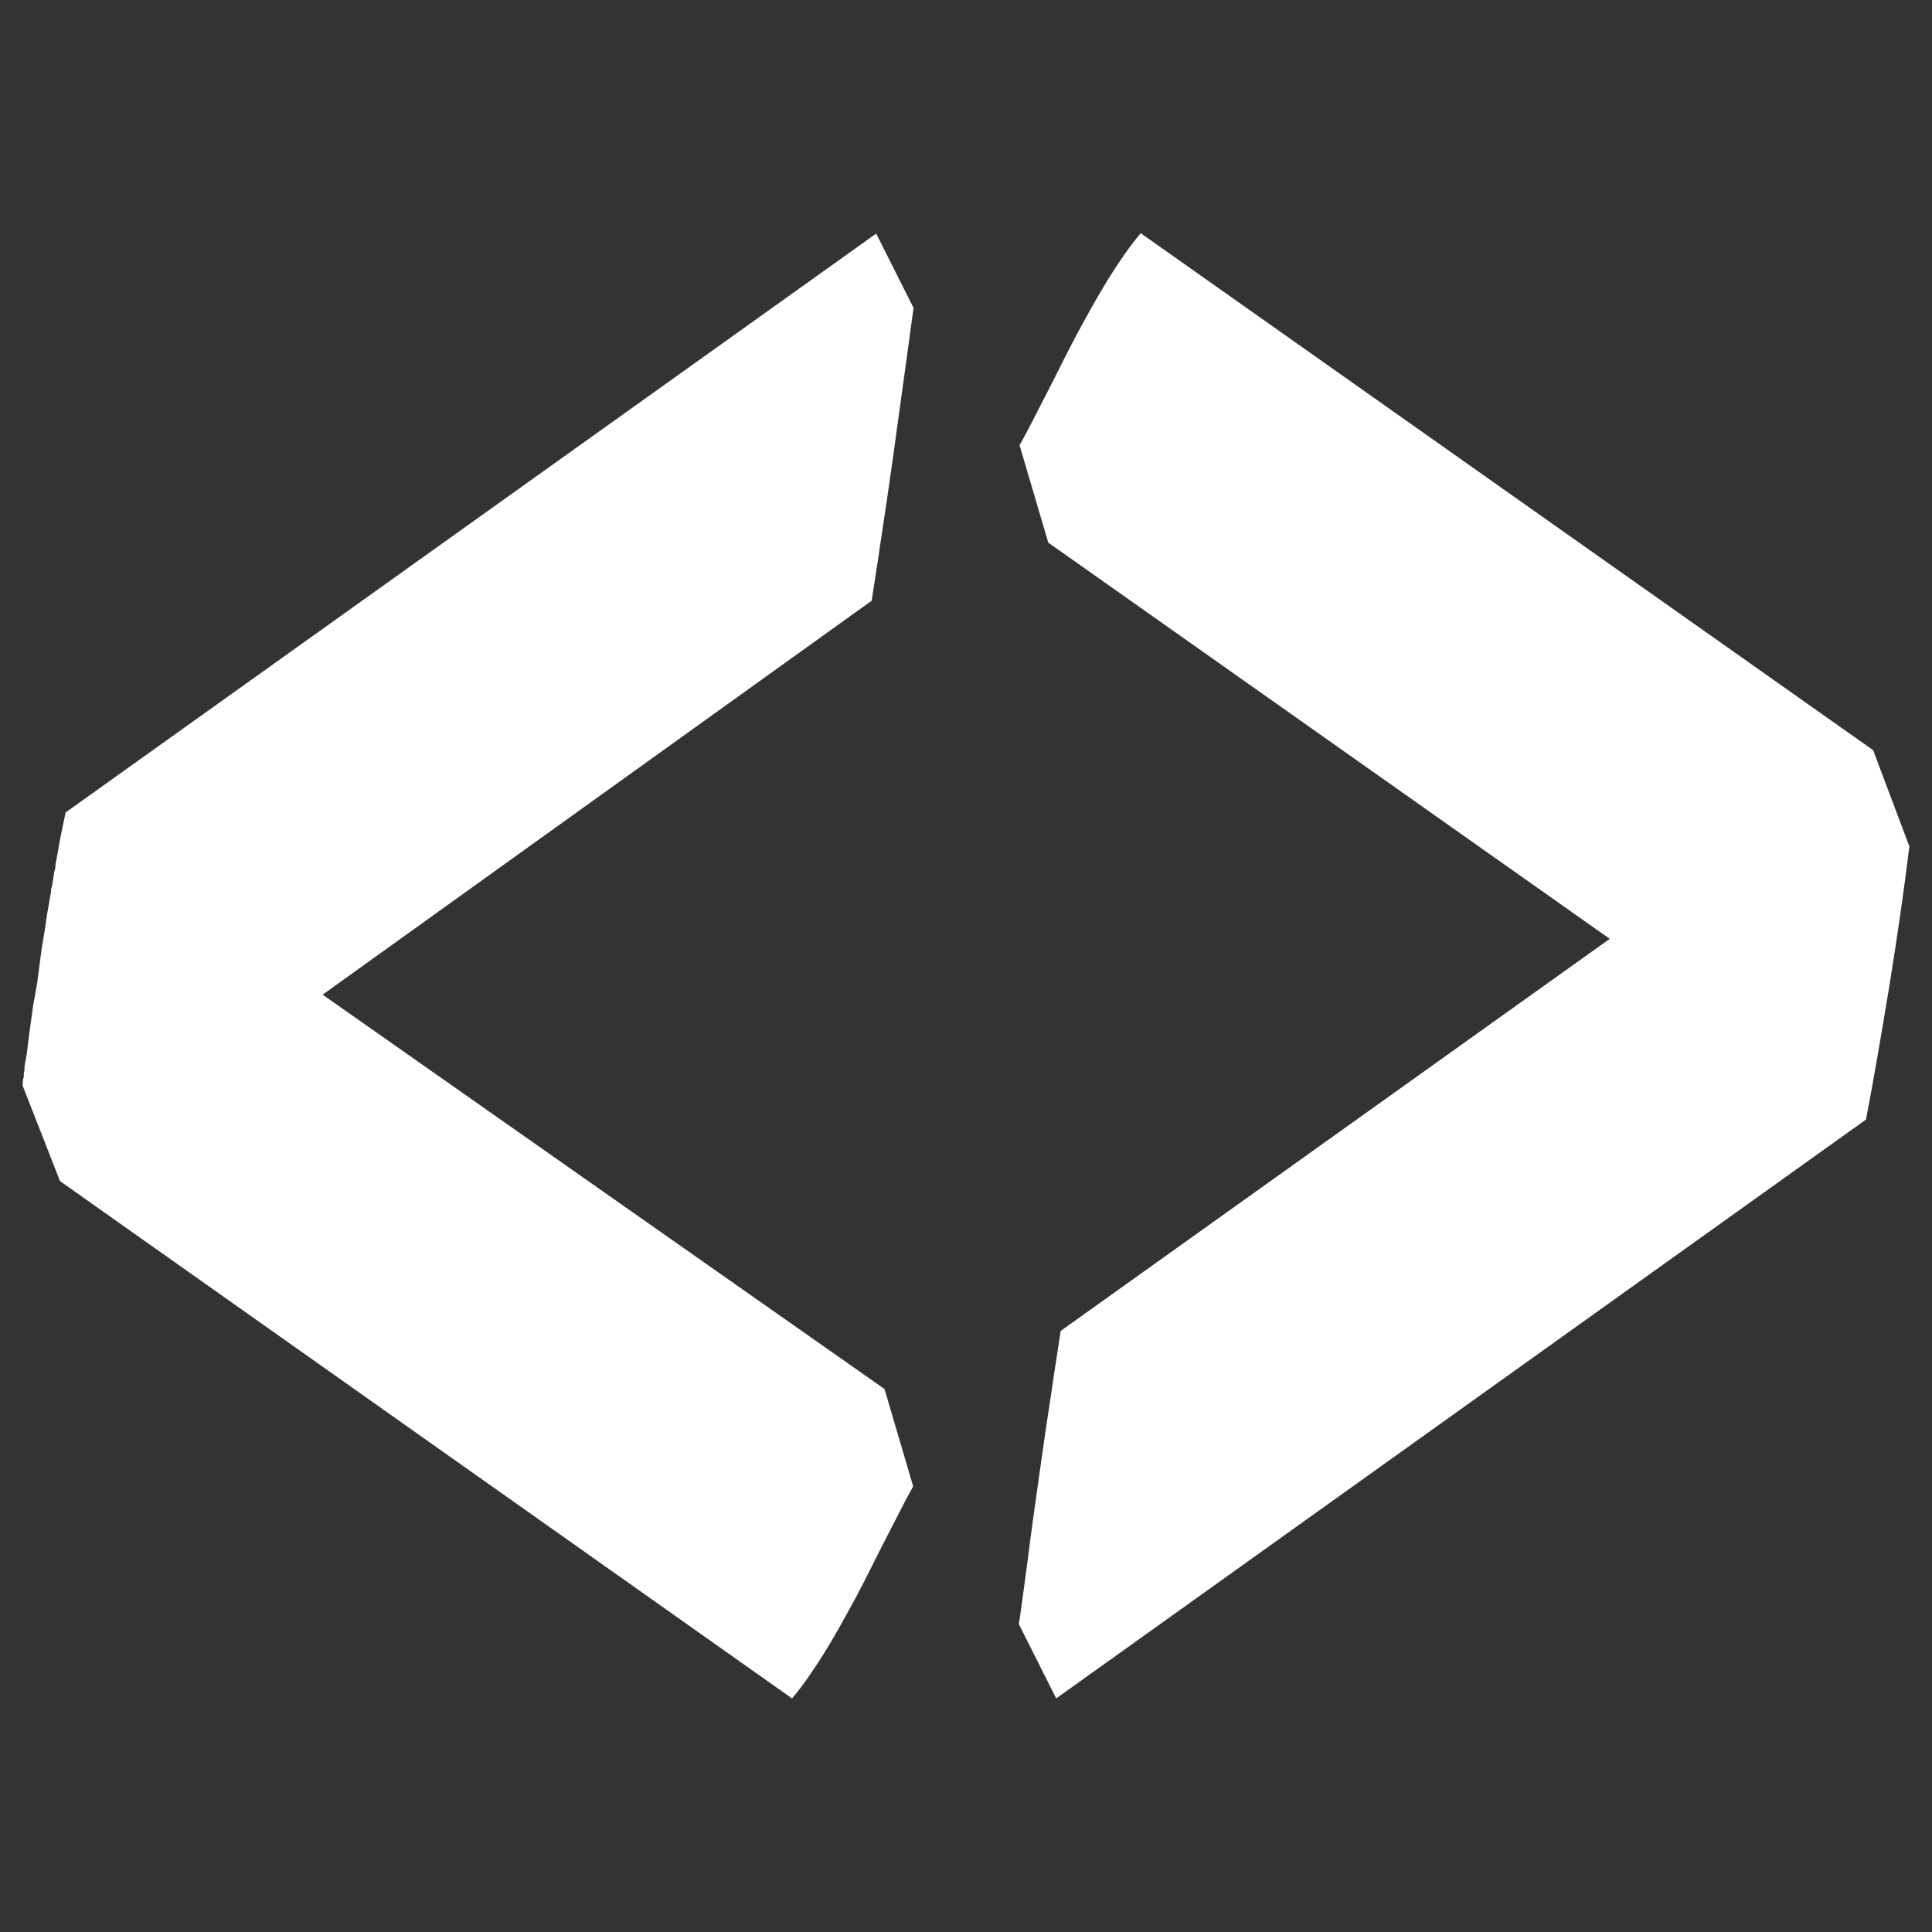 <?xml version="1.0" encoding="utf-8"?>
<!-- Generator: Adobe Illustrator 19.2.1, SVG Export Plug-In . SVG Version: 6.00 Build 0)  -->
<svg version="1.1" id="Layer_1" xmlns="http://www.w3.org/2000/svg" xmlns:xlink="http://www.w3.org/1999/xlink" x="0px" y="0px"
	 viewBox="0 0 512 512" style="enable-background:new 0 0 512 512;" xml:space="preserve">
<rect x="0" y="0" width="512" height="512" fill="#333333" stroke="none"/>
<style type="text/css">
	.st0{fill:#ffffff;}
</style>
<g>
	<path class="st0" d="M242,393.9c-2.1,3.7-4.3,8.2-6.9,13.2c-2.6,5-5.1,10.2-7.9,15.5c-2.8,5.2-5.6,10.3-8.6,15.2
		c-3,4.8-5.9,9-8.7,12.3L15.9,313L6,287.7c0-1.1,0.1-1.9,0.3-2.3c0-0.8,0-1.2,0.1-1.4c0.1-0.2,0.1-0.7,0.1-1.4l0.6-3.3l0.6-5
		l1.1-7.9l1.1-6.2l1.1-8.5l1.1-6.7c0.2-1.9,0.7-4.6,1.4-8.5c0-0.8,0.1-1.3,0.3-1.7l0.6-3.9c0.2-0.4,0.3-0.9,0.3-1.7L16,222l1.4-6.7
		L232.2,61.9l9.9,19.7c-0.6,4.1-1.3,9.8-2.3,16.8c-1,7.1-2,14.6-3.1,22.5s-2.2,15.4-3.3,22.5c-1,7.1-1.9,12.3-2.4,15.8L85.5,263.6
		l148.9,104.5L242,393.9z"/>
	<path class="st0" d="M506,224.3c-1.3,10.8-3.1,23.3-5.3,37c-2.3,13.9-4.3,25.6-6.2,35.4L279.9,450.1l-9.9-19.7
		c0.6-3.7,1.3-9.3,2.3-16.6c0.9-7.3,2-14.9,3.1-22.8c1.1-7.9,2.2-15.4,3.3-22.5c1-7.1,1.9-12.3,2.4-15.8l145.5-103.9l-148.8-105
		l-7.6-25.8c2.1-3.7,4.3-8.2,6.9-13.2s5.1-10.2,7.9-15.5c2.8-5.2,5.6-10.3,8.6-15.2c3-4.8,5.9-9,8.7-12.3l194.1,137L506,224.3z"/>
</g>
</svg>
